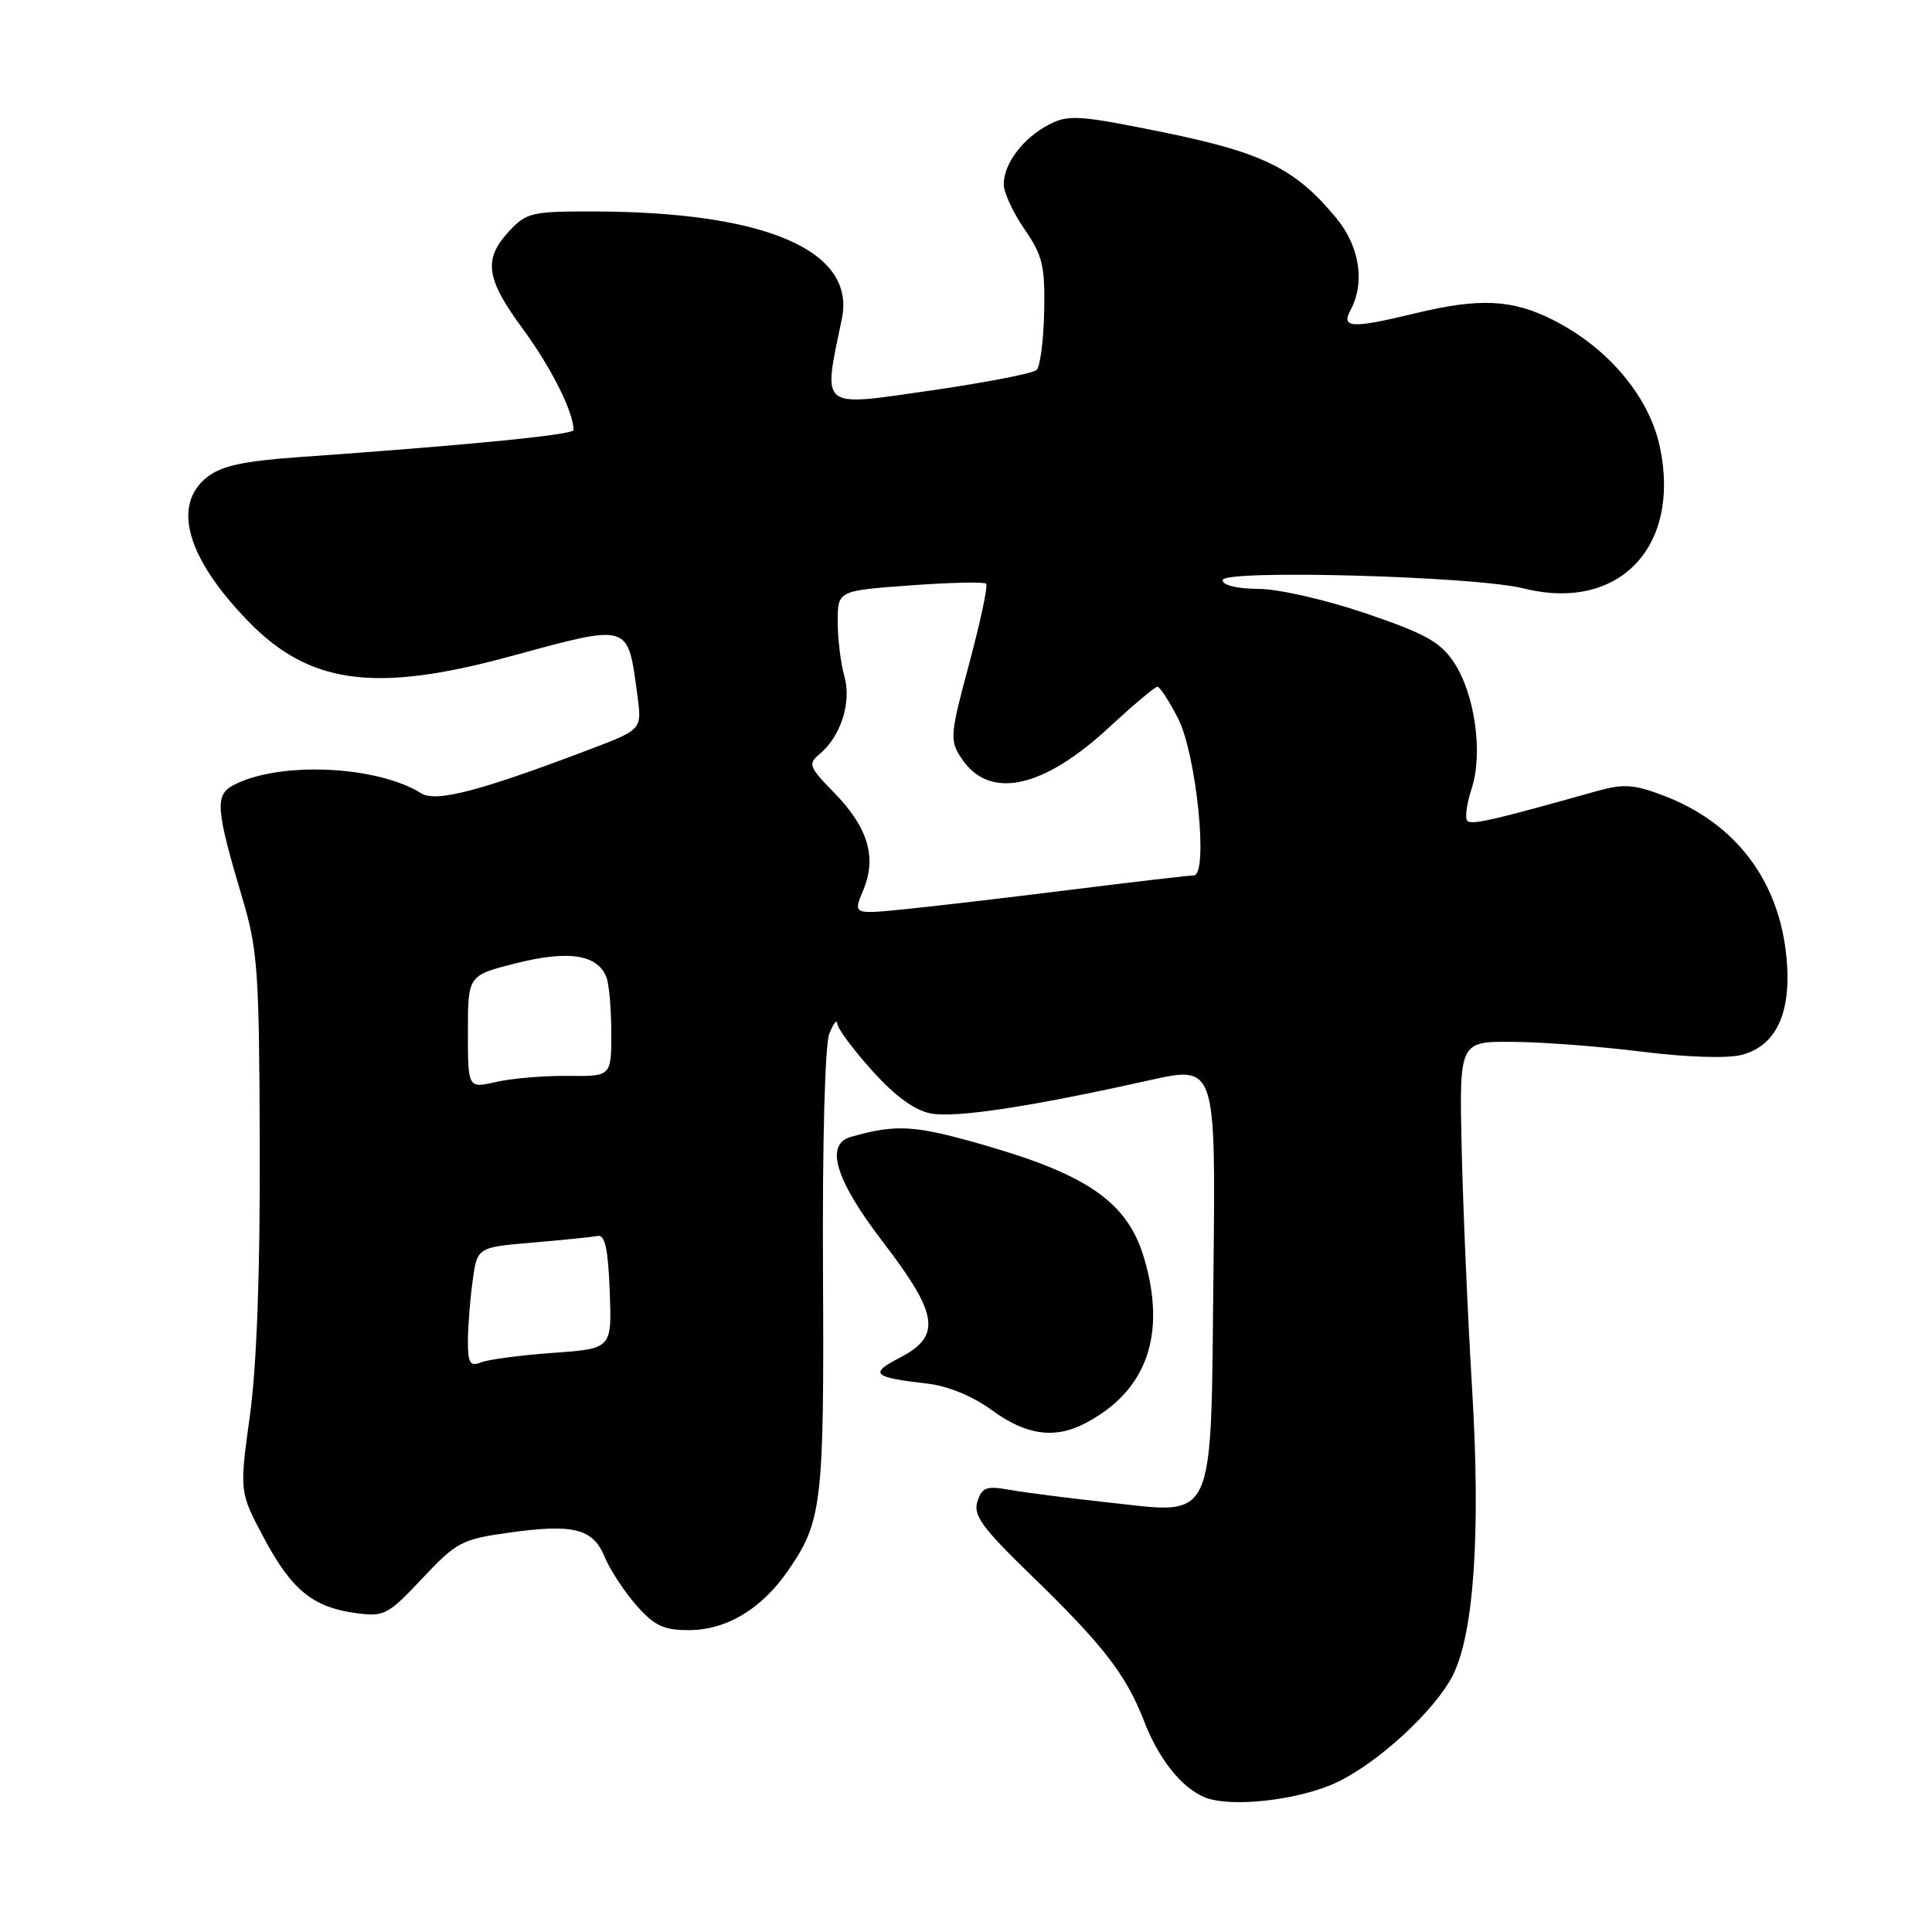 <?xml version="1.0" encoding="UTF-8" standalone="no"?>
<!DOCTYPE svg PUBLIC "-//W3C//DTD SVG 1.1//EN" "http://www.w3.org/Graphics/SVG/1.1/DTD/svg11.dtd" >
<svg xmlns="http://www.w3.org/2000/svg" xmlns:xlink="http://www.w3.org/1999/xlink" version="1.1" viewBox="0 0 256 256">
 <g >
 <path fill="currentColor"
d=" M 177.26 236.11 C 182.73 233.47 190.08 226.68 192.46 222.08 C 195.30 216.58 196.22 203.18 195.06 184.00 C 194.48 174.38 193.86 160.09 193.68 152.25 C 193.36 138.00 193.36 138.00 200.43 138.05 C 204.32 138.07 212.02 138.66 217.54 139.35 C 223.51 140.10 228.88 140.27 230.78 139.78 C 235.35 138.59 237.39 134.21 236.73 126.99 C 235.81 116.77 230.01 109.08 220.50 105.45 C 216.52 103.93 215.14 103.83 211.64 104.81 C 197.87 108.68 195.00 109.34 194.43 108.77 C 194.09 108.42 194.34 106.51 194.99 104.53 C 196.54 99.83 195.44 91.97 192.65 87.76 C 190.85 85.06 188.84 83.95 180.99 81.28 C 175.67 79.47 169.41 78.04 166.75 78.03 C 163.89 78.01 162.00 77.55 162.00 76.87 C 162.00 75.43 195.41 76.35 201.85 77.96 C 214.43 81.12 222.72 72.58 219.96 59.30 C 218.57 52.62 213.13 46.11 205.82 42.41 C 200.40 39.66 196.06 39.45 187.50 41.52 C 179.07 43.56 177.67 43.48 178.96 41.07 C 180.90 37.45 180.16 32.65 177.09 28.93 C 171.68 22.36 167.39 20.23 154.15 17.53 C 142.98 15.26 141.59 15.16 138.99 16.51 C 135.58 18.27 133.00 21.68 133.00 24.42 C 133.00 25.50 134.24 28.18 135.75 30.37 C 138.15 33.85 138.48 35.22 138.36 41.27 C 138.28 45.07 137.83 48.56 137.36 49.02 C 136.89 49.48 130.50 50.71 123.16 51.77 C 108.47 53.88 109.03 54.34 111.55 42.25 C 113.43 33.23 101.53 28.07 78.70 28.02 C 70.46 28.00 69.75 28.17 67.45 30.65 C 64.00 34.37 64.37 36.93 69.32 43.64 C 73.03 48.68 76.00 54.62 76.00 56.98 C 76.00 57.61 62.26 58.97 39.22 60.60 C 32.26 61.10 29.32 61.75 27.47 63.20 C 22.75 66.91 24.73 73.90 32.85 82.28 C 40.98 90.67 49.65 91.85 67.50 87.00 C 83.62 82.62 83.15 82.48 84.45 92.08 C 85.07 96.66 85.07 96.66 78.29 99.24 C 63.68 104.80 57.78 106.35 55.83 105.12 C 49.88 101.41 36.87 100.86 30.89 104.06 C 28.45 105.36 28.61 107.25 32.11 119.00 C 34.16 125.87 34.35 128.64 34.42 152.00 C 34.47 168.69 34.02 180.99 33.11 187.59 C 31.72 197.69 31.72 197.69 34.98 203.81 C 38.64 210.68 41.47 212.99 47.21 213.75 C 50.90 214.25 51.42 213.98 55.95 209.15 C 60.43 204.38 61.21 203.96 67.19 203.12 C 75.96 201.87 78.56 202.51 80.12 206.30 C 80.83 208.00 82.71 210.88 84.31 212.70 C 86.69 215.41 87.93 216.00 91.24 216.00 C 96.23 216.00 100.88 213.23 104.38 208.17 C 108.94 201.60 109.21 199.28 109.05 168.47 C 108.96 151.36 109.31 138.42 109.89 136.97 C 110.43 135.61 110.90 135.01 110.94 135.64 C 110.97 136.27 113.05 139.07 115.56 141.86 C 118.63 145.27 121.18 147.13 123.35 147.54 C 126.64 148.16 136.64 146.64 152.29 143.14 C 161.09 141.18 161.09 141.18 160.79 168.56 C 160.43 202.37 161.22 200.64 146.92 199.09 C 141.74 198.53 135.86 197.78 133.85 197.42 C 130.69 196.86 130.12 197.06 129.51 198.97 C 128.93 200.79 130.15 202.45 136.73 208.83 C 146.12 217.92 149.23 221.94 151.57 228.00 C 153.49 232.99 156.45 236.76 159.50 238.10 C 162.89 239.60 172.23 238.55 177.26 236.11 Z  M 143.80 188.59 C 151.91 184.35 154.58 176.95 151.64 166.84 C 149.50 159.46 144.37 155.78 130.75 151.83 C 121.21 149.07 118.89 148.91 112.75 150.64 C 109.25 151.63 110.70 156.37 117.00 164.58 C 124.36 174.18 124.78 177.03 119.25 179.89 C 115.12 182.03 115.62 182.50 122.92 183.34 C 125.63 183.66 128.91 185.01 131.42 186.85 C 135.96 190.17 139.75 190.71 143.80 188.59 Z  M 62.00 177.75 C 62.00 175.84 62.28 172.25 62.62 169.78 C 63.23 165.27 63.23 165.27 70.57 164.65 C 74.60 164.31 78.48 163.91 79.20 163.77 C 80.16 163.57 80.58 165.50 80.79 171.10 C 81.08 178.71 81.08 178.71 73.29 179.26 C 69.01 179.57 64.71 180.13 63.75 180.52 C 62.29 181.10 62.00 180.65 62.00 177.75 Z  M 62.00 136.73 C 62.00 129.24 62.00 129.24 68.44 127.62 C 75.37 125.88 79.21 126.49 80.36 129.51 C 80.71 130.42 81.00 133.74 81.00 136.89 C 81.00 142.63 81.00 142.63 75.25 142.56 C 72.09 142.53 67.81 142.89 65.75 143.36 C 62.00 144.22 62.00 144.22 62.00 136.73 Z  M 114.40 117.91 C 116.21 113.59 115.01 109.61 110.47 104.97 C 107.18 101.61 107.04 101.21 108.61 99.91 C 111.42 97.57 112.87 93.02 111.88 89.59 C 111.40 87.90 111.00 84.66 111.00 82.39 C 111.00 78.27 111.00 78.27 120.60 77.57 C 125.88 77.18 130.41 77.08 130.67 77.34 C 130.93 77.60 129.92 82.34 128.44 87.87 C 125.88 97.38 125.82 98.08 127.38 100.45 C 131.03 106.03 138.12 104.56 146.93 96.41 C 150.14 93.43 153.04 91.00 153.36 91.00 C 153.69 91.00 154.92 92.89 156.10 95.20 C 158.55 100.00 160.15 116.00 158.18 116.00 C 157.57 116.00 150.20 116.86 141.79 117.91 C 133.38 118.96 123.47 120.12 119.77 120.49 C 113.03 121.16 113.03 121.16 114.40 117.91 Z "/>
</g>
</svg>
